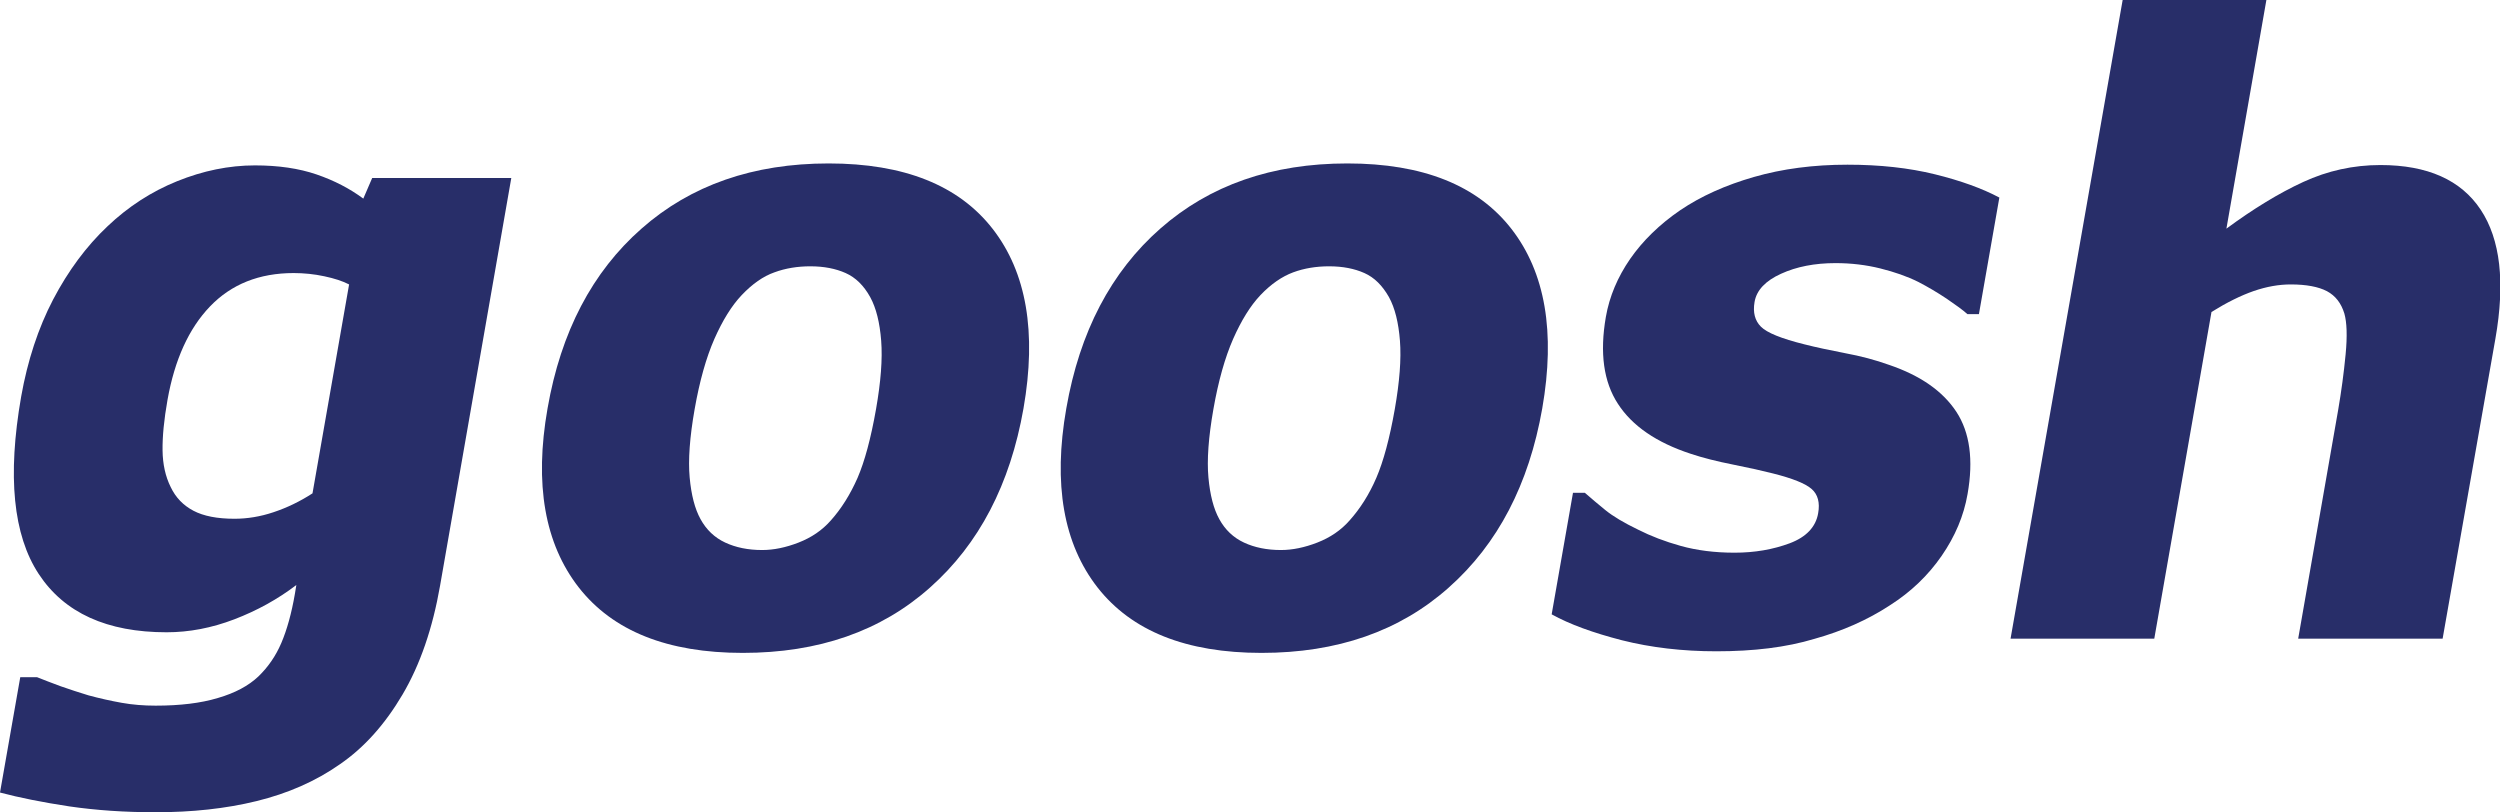 <?xml version="1.0" encoding="utf-8"?>
<!-- Generator: Adobe Illustrator 25.0.0, SVG Export Plug-In . SVG Version: 6.00 Build 0)  -->
<svg version="1.1" id="Layer_1" xmlns="http://www.w3.org/2000/svg" xmlns:xlink="http://www.w3.org/1999/xlink" x="0px" y="0px"
	 viewBox="0 0 140.72 45.72" style="enable-background:new 0 0 140.72 45.72;" xml:space="preserve">
<style type="text/css">
	.st0{fill:#282E69;}
</style>
<g>
	<g>
		<g>
			<path class="st0" d="M24.77,32.97c-0.42,2.4-1.12,4.44-2.11,6.12c-0.99,1.68-2.16,2.99-3.53,3.93c-1.37,0.96-2.93,1.64-4.68,2.07
				s-3.65,0.63-5.7,0.63c-1.73,0-3.34-0.11-4.85-0.33C2.39,45.16,1.09,44.9,0,44.61l1.14-6.49h0.95c0.37,0.15,0.82,0.32,1.33,0.51
				c0.51,0.18,1.04,0.35,1.56,0.51c0.63,0.17,1.25,0.31,1.87,0.42c0.61,0.11,1.25,0.16,1.91,0.16c1.37,0,2.54-0.14,3.5-0.43
				c0.97-0.28,1.73-0.69,2.28-1.21c0.56-0.54,0.99-1.17,1.3-1.9c0.31-0.73,0.57-1.65,0.76-2.76l0.08-0.49
				c-1.05,0.8-2.21,1.44-3.49,1.93c-1.28,0.49-2.55,0.73-3.81,0.73c-3.36,0-5.76-1.09-7.2-3.28c-1.44-2.19-1.77-5.51-0.99-9.98
				c0.36-2.03,0.96-3.86,1.8-5.47c0.85-1.62,1.87-3,3.07-4.13c1.15-1.09,2.45-1.94,3.91-2.53c1.46-0.59,2.92-0.89,4.38-0.89
				c1.32,0,2.48,0.17,3.47,0.51c0.99,0.34,1.86,0.79,2.63,1.36l0.5-1.16h7.83L24.77,32.97z M17.59,27.77l2.06-11.76
				c-0.37-0.19-0.83-0.34-1.4-0.46c-0.56-0.12-1.14-0.18-1.72-0.18c-1.94,0-3.51,0.63-4.71,1.88s-1.99,3.01-2.39,5.25
				c-0.2,1.12-0.29,2.08-0.28,2.85c0.01,0.78,0.16,1.47,0.46,2.07c0.28,0.59,0.71,1.03,1.28,1.33c0.57,0.3,1.34,0.45,2.31,0.45
				c0.72,0,1.46-0.12,2.2-0.37C16.15,28.58,16.88,28.23,17.59,27.77z"/>
			<path class="st0" d="M57.61,22.99c-0.75,4.27-2.5,7.63-5.26,10.08c-2.76,2.46-6.28,3.68-10.54,3.68c-4.24,0-7.31-1.23-9.23-3.68
				c-1.92-2.46-2.51-5.82-1.76-10.08c0.75-4.31,2.52-7.69,5.3-10.13c2.77-2.44,6.28-3.66,10.52-3.66c4.25,0,7.33,1.23,9.24,3.69
				C57.78,15.34,58.36,18.7,57.61,22.99z M49.31,23.03c0.27-1.54,0.37-2.82,0.29-3.85c-0.08-1.02-0.28-1.84-0.62-2.46
				c-0.36-0.65-0.82-1.1-1.38-1.35c-0.56-0.25-1.22-0.38-1.99-0.38c-0.72,0-1.4,0.11-2.02,0.34c-0.63,0.22-1.24,0.65-1.84,1.28
				c-0.57,0.6-1.08,1.43-1.54,2.47c-0.46,1.05-0.83,2.36-1.11,3.95c-0.28,1.59-0.37,2.87-0.28,3.85c0.09,0.98,0.29,1.76,0.61,2.34
				c0.33,0.6,0.79,1.04,1.39,1.32c0.6,0.28,1.29,0.42,2.08,0.42c0.65,0,1.33-0.14,2.05-0.42c0.72-0.28,1.33-0.69,1.82-1.25
				c0.59-0.66,1.09-1.46,1.5-2.39C48.67,25.97,49.02,24.68,49.31,23.03z"/>
			<path class="st0" d="M86.81,22.99c-0.75,4.27-2.5,7.63-5.26,10.08c-2.76,2.46-6.28,3.68-10.54,3.68c-4.24,0-7.31-1.23-9.23-3.68
				c-1.92-2.46-2.51-5.82-1.76-10.08c0.75-4.31,2.52-7.69,5.3-10.13c2.78-2.44,6.28-3.66,10.52-3.66c4.25,0,7.33,1.23,9.24,3.69
				C86.98,15.34,87.56,18.7,86.81,22.99z M78.51,23.03c0.27-1.54,0.37-2.82,0.29-3.85c-0.08-1.02-0.28-1.84-0.62-2.46
				c-0.37-0.65-0.82-1.1-1.38-1.35c-0.56-0.25-1.22-0.38-1.99-0.38c-0.72,0-1.4,0.11-2.02,0.34s-1.24,0.65-1.84,1.28
				c-0.57,0.6-1.08,1.43-1.54,2.47c-0.46,1.05-0.83,2.36-1.11,3.95c-0.28,1.59-0.37,2.87-0.28,3.85c0.09,0.98,0.29,1.76,0.61,2.34
				c0.33,0.6,0.79,1.04,1.39,1.32c0.6,0.28,1.29,0.42,2.08,0.42c0.65,0,1.33-0.14,2.05-0.42c0.72-0.28,1.33-0.69,1.82-1.25
				c0.59-0.66,1.1-1.46,1.5-2.39S78.22,24.68,78.51,23.03z"/>
			<path class="st0" d="M96.61,36.66c-1.91,0-3.68-0.21-5.31-0.62c-1.63-0.42-2.95-0.9-3.96-1.46l1.2-6.84h0.67
				c0.33,0.29,0.72,0.62,1.15,0.97c0.43,0.35,1.05,0.72,1.86,1.11c0.69,0.35,1.49,0.66,2.39,0.91s1.91,0.38,3.02,0.38
				c1.14,0,2.17-0.18,3.11-0.53c0.93-0.35,1.47-0.92,1.6-1.69c0.11-0.6-0.02-1.06-0.36-1.36c-0.35-0.31-1.07-0.6-2.18-0.88
				c-0.59-0.15-1.34-0.32-2.25-0.5c-0.91-0.18-1.7-0.38-2.39-0.61c-1.92-0.63-3.29-1.57-4.09-2.81c-0.81-1.24-1.03-2.87-0.68-4.89
				c0.2-1.15,0.66-2.24,1.37-3.27c0.71-1.02,1.65-1.94,2.82-2.74c1.17-0.79,2.55-1.41,4.15-1.87c1.6-0.46,3.35-0.69,5.26-0.69
				c1.82,0,3.46,0.18,4.92,0.54c1.46,0.36,2.67,0.8,3.63,1.31l-1.15,6.56h-0.65c-0.24-0.22-0.63-0.5-1.17-0.87
				c-0.54-0.36-1.07-0.67-1.59-0.94c-0.62-0.31-1.34-0.56-2.14-0.76c-0.8-0.2-1.65-0.3-2.52-0.3c-1.17,0-2.2,0.2-3.07,0.6
				c-0.88,0.4-1.38,0.93-1.49,1.59c-0.1,0.59,0.02,1.05,0.36,1.39c0.34,0.34,1.15,0.67,2.44,0.99c0.66,0.17,1.43,0.33,2.3,0.5
				c0.87,0.16,1.7,0.38,2.48,0.66c1.76,0.6,3.02,1.48,3.78,2.64c0.76,1.16,0.97,2.71,0.63,4.63c-0.21,1.22-0.7,2.38-1.46,3.48
				c-0.76,1.1-1.73,2.03-2.91,2.78c-1.25,0.82-2.67,1.45-4.25,1.89C100.54,36.44,98.71,36.66,96.61,36.66z"/>
			<path class="st0" d="M137.49,35.95h-8.13l2.25-12.87c0.18-1.05,0.32-2.09,0.42-3.13c0.1-1.04,0.07-1.81-0.07-2.3
				c-0.18-0.59-0.5-1-0.98-1.26c-0.48-0.25-1.16-0.38-2.04-0.38c-0.66,0-1.35,0.12-2.08,0.37c-0.72,0.25-1.51,0.64-2.38,1.18
				l-3.22,18.39h-8.09L119.48,0h8.09l-2.25,12.87c1.52-1.12,2.96-2,4.33-2.63c1.37-0.63,2.81-0.95,4.34-0.95
				c2.65,0,4.53,0.84,5.64,2.51c1.11,1.67,1.39,4.09,0.83,7.27L137.49,35.95z"/>
		</g>
	</g>
</g>
</svg>
